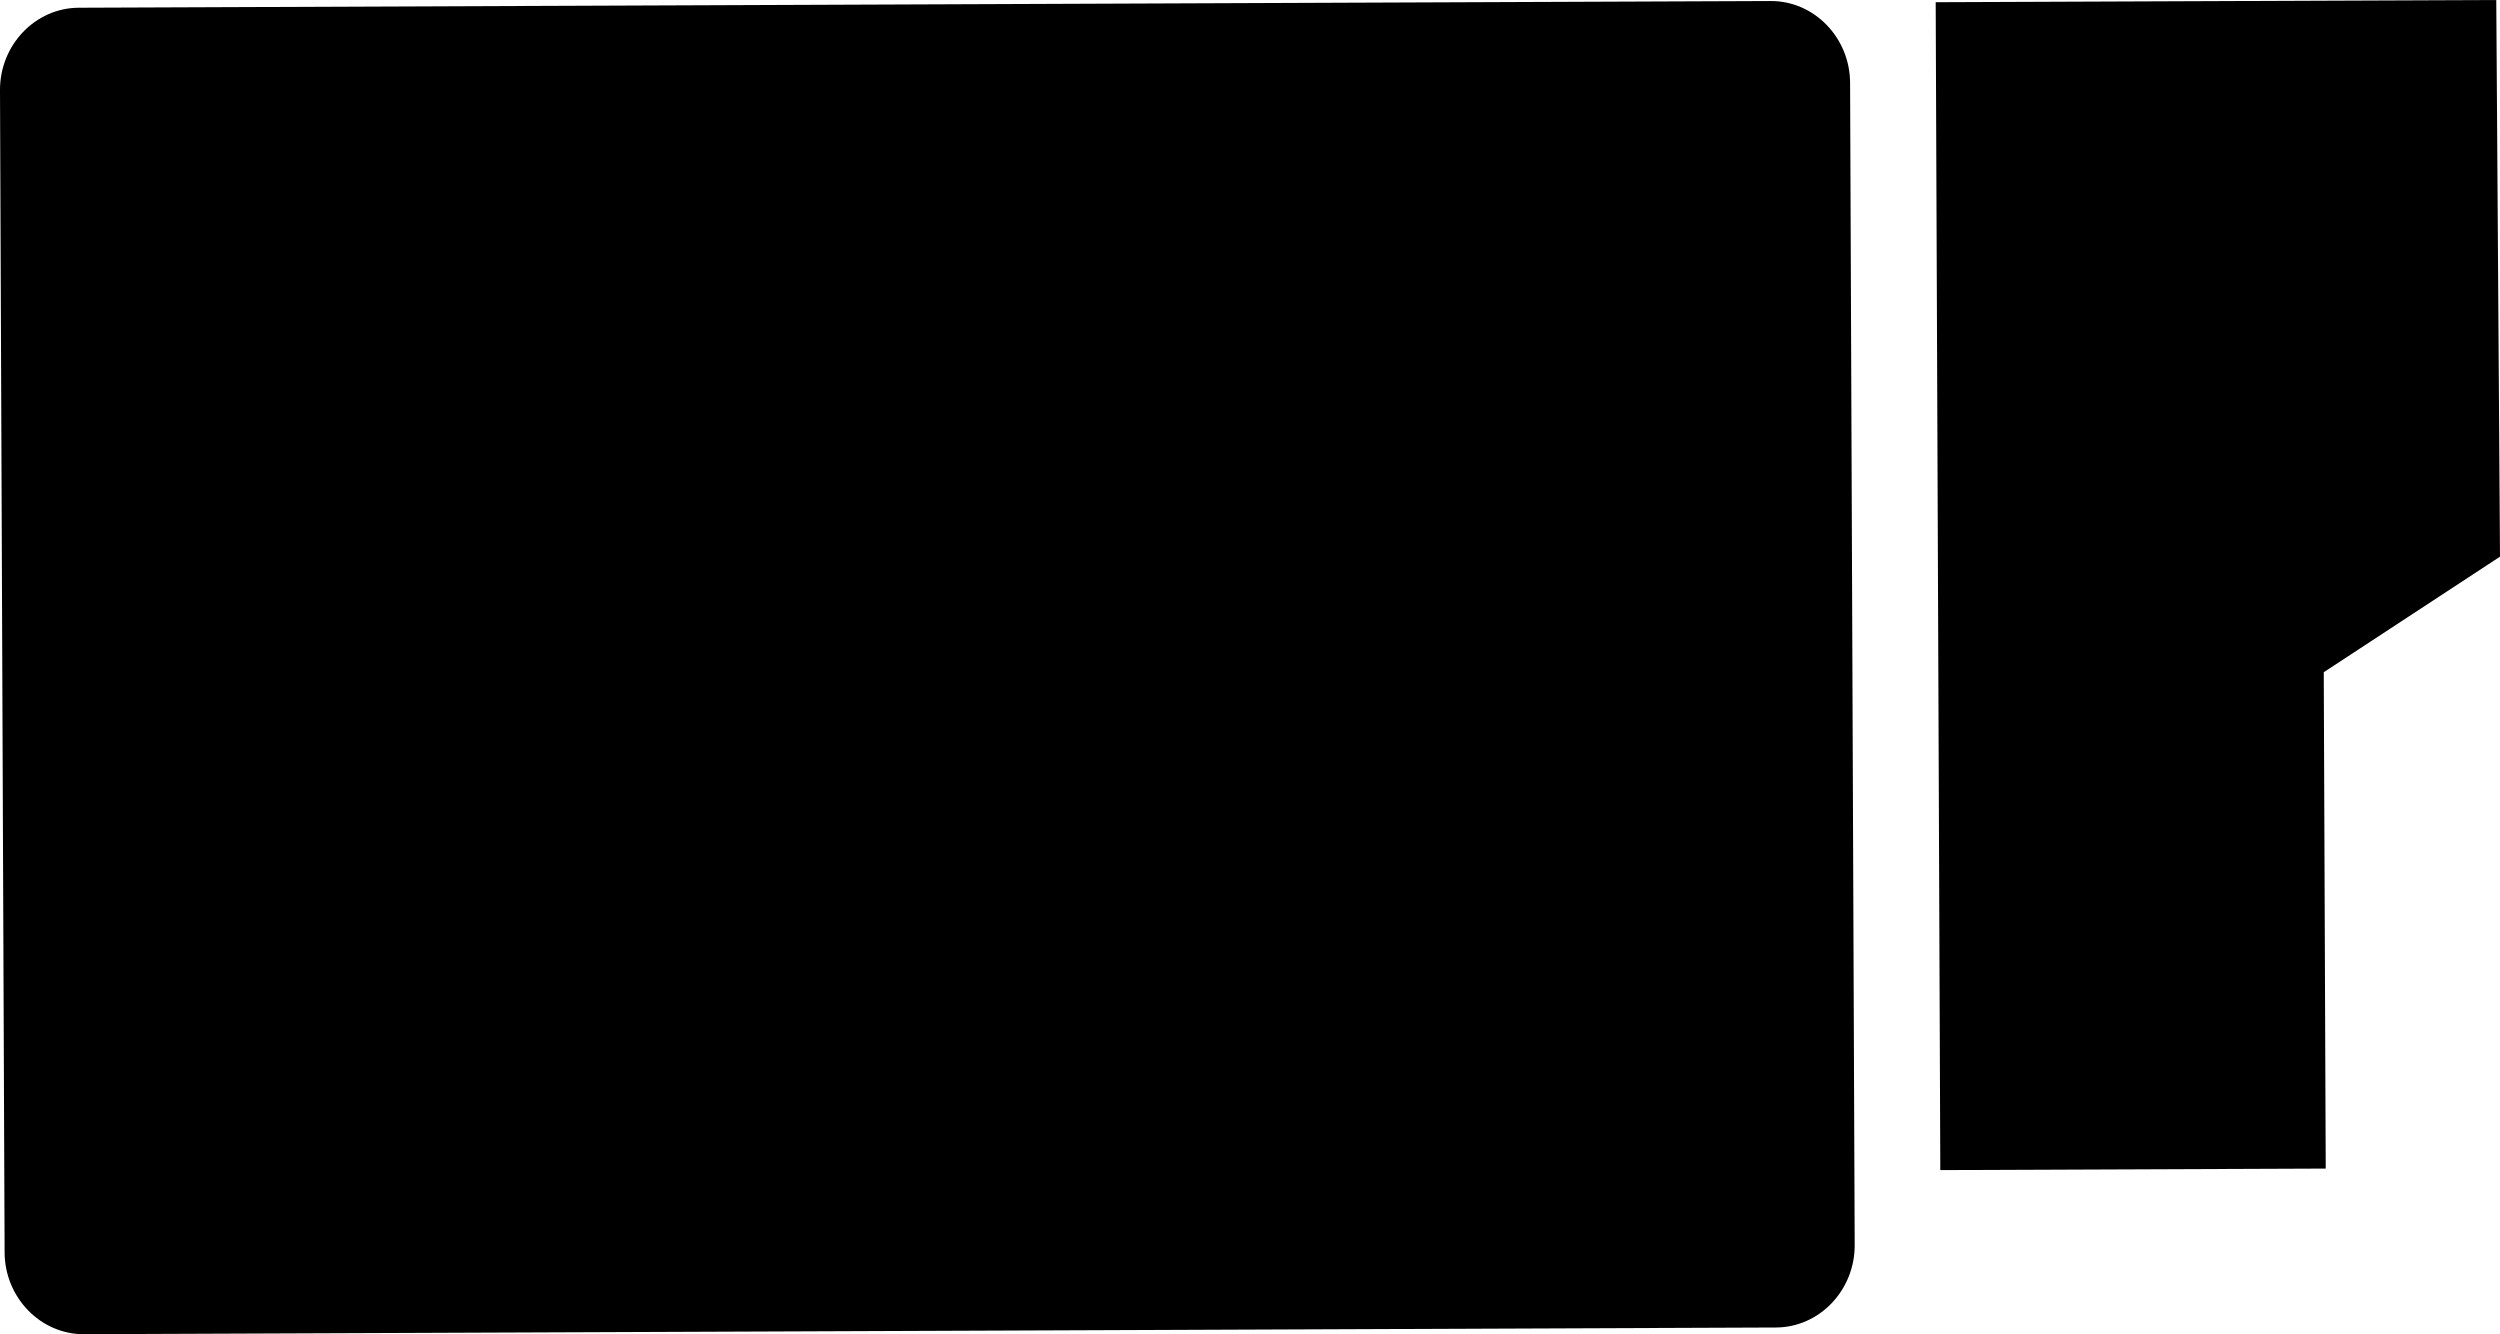 <?xml version="1.0" encoding="utf-8"?>
<!-- Generator: Adobe Illustrator 16.0.0, SVG Export Plug-In . SVG Version: 6.00 Build 0)  -->
<!DOCTYPE svg PUBLIC "-//W3C//DTD SVG 1.1//EN" "http://www.w3.org/Graphics/SVG/1.1/DTD/svg11.dtd">
<svg version="1.1" id="Layer_1" xmlns="http://www.w3.org/2000/svg" xmlns:xlink="http://www.w3.org/1999/xlink" x="0px" y="0px"
	 width="637.246px" height="340.089px" viewBox="0 0 637.246 340.089" enable-background="new 0 0 637.246 340.089"
	 xml:space="preserve">
<path d="M451.351,0.262l-431.28,1.71C8.987,2.016-0.045,11.474,0,22.99l1.174,296.243c0.047,11.521,9.152,20.901,20.239,20.856
	l431.276-1.711c11.086-0.043,20.115-9.502,20.068-21.02l-1.171-296.241C471.54,9.604,462.435,0.218,451.351,0.262z M637.246,141.893
	L636.295,0L493.404,0.566l1.177,297.691l98.242-0.389l-0.501-126.519L637.246,141.893z"/>
</svg>
